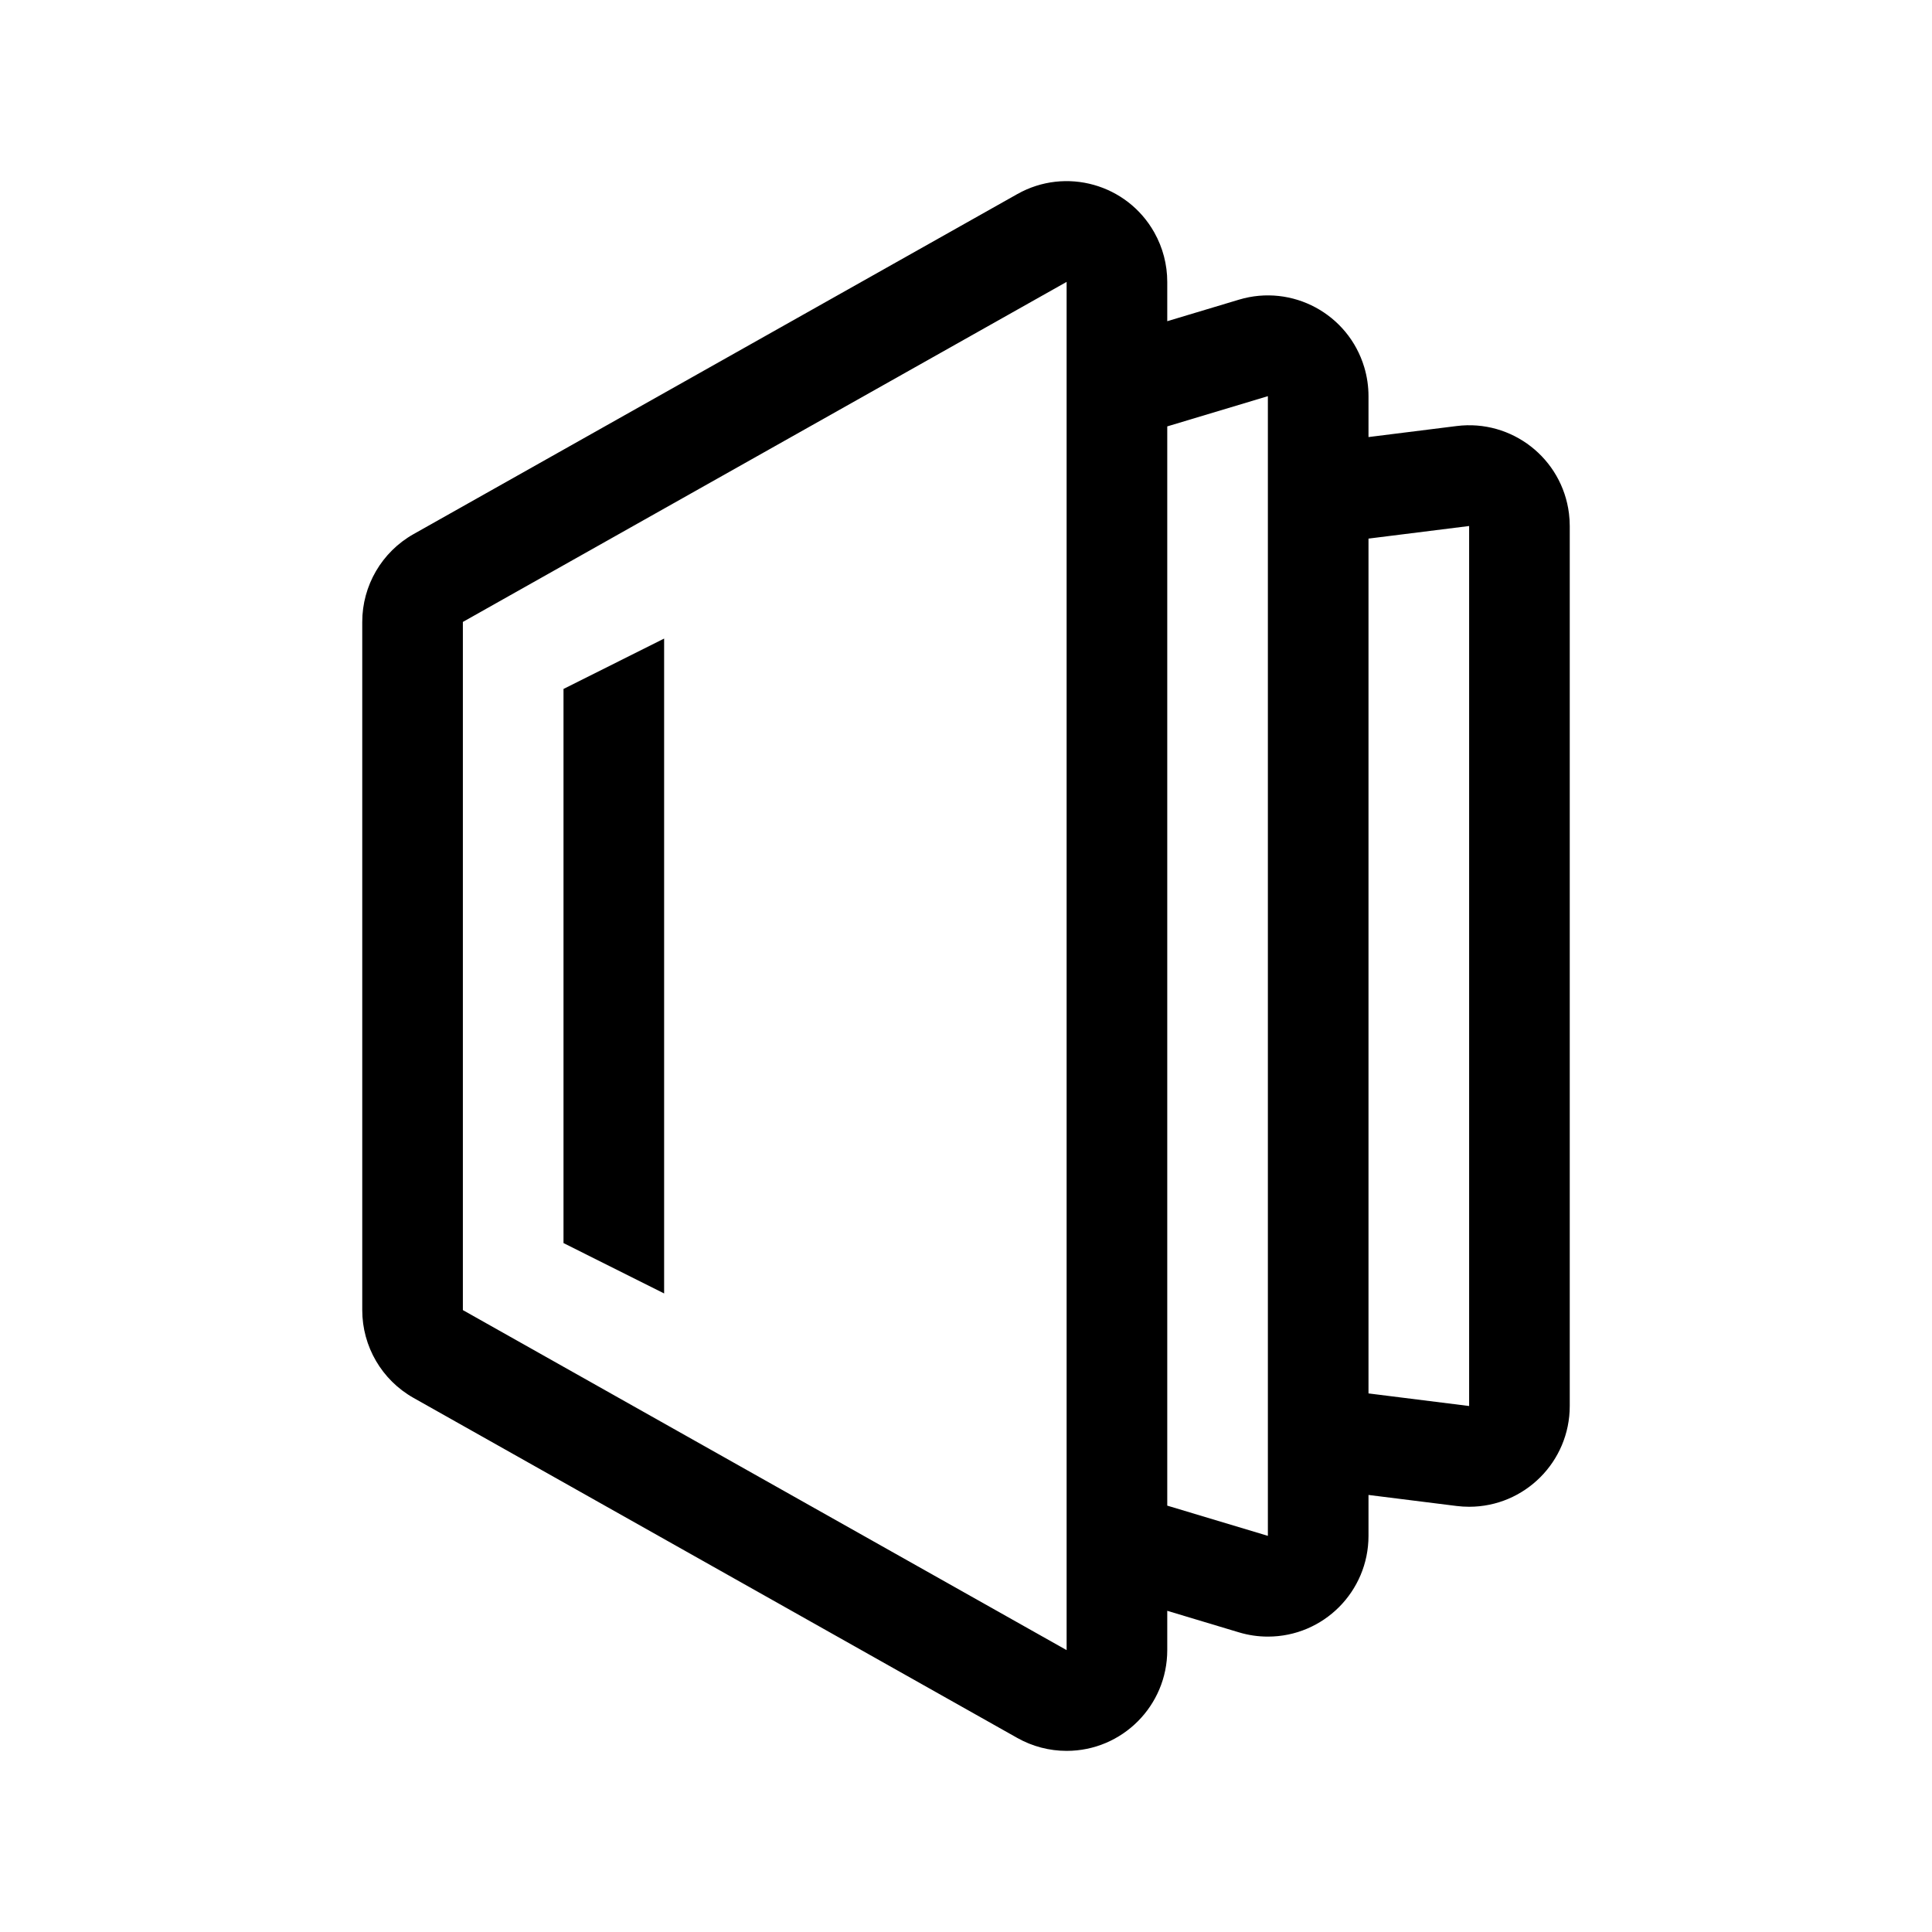 <svg viewBox="0 0 256 256" fill="none" xmlns="http://www.w3.org/2000/svg">
  <path
    d="M154.667 213.441V218.65C154.667 226.023 148.697 232 141.333 232C139.044 232 136.792 231.41 134.797 230.286L54.797 185.229C50.598 182.865 48 178.417 48 173.594V82.409C48 77.586 50.598 73.138 54.797 70.773L134.797 25.717C141.215 22.102 149.344 24.381 152.954 30.807C154.077 32.806 154.667 35.06 154.667 37.352V42.561L164.169 39.707C171.222 37.588 178.655 41.596 180.771 48.658C181.144 49.902 181.333 51.194 181.333 52.494V57.913L193.013 56.452C200.32 55.537 206.984 60.727 207.897 68.043C207.966 68.592 208 69.145 208 69.699V186.304C208 193.677 202.03 199.654 194.667 199.654C194.114 199.654 193.561 199.619 193.013 199.551L181.333 198.089V203.509C181.333 210.882 175.364 216.859 168 216.859C166.702 216.859 165.412 216.669 164.169 216.296L154.667 213.441ZM154.667 199.504L168 203.509V52.494L154.667 56.499V199.504ZM181.333 71.367V184.635L194.667 186.304V69.699L181.333 71.367ZM61.333 82.409V173.594L141.333 218.65V37.352L61.333 82.409ZM74.667 91.289L88 84.614V171.389L74.667 164.714V91.289Z"
    fill="black" />
</svg>

